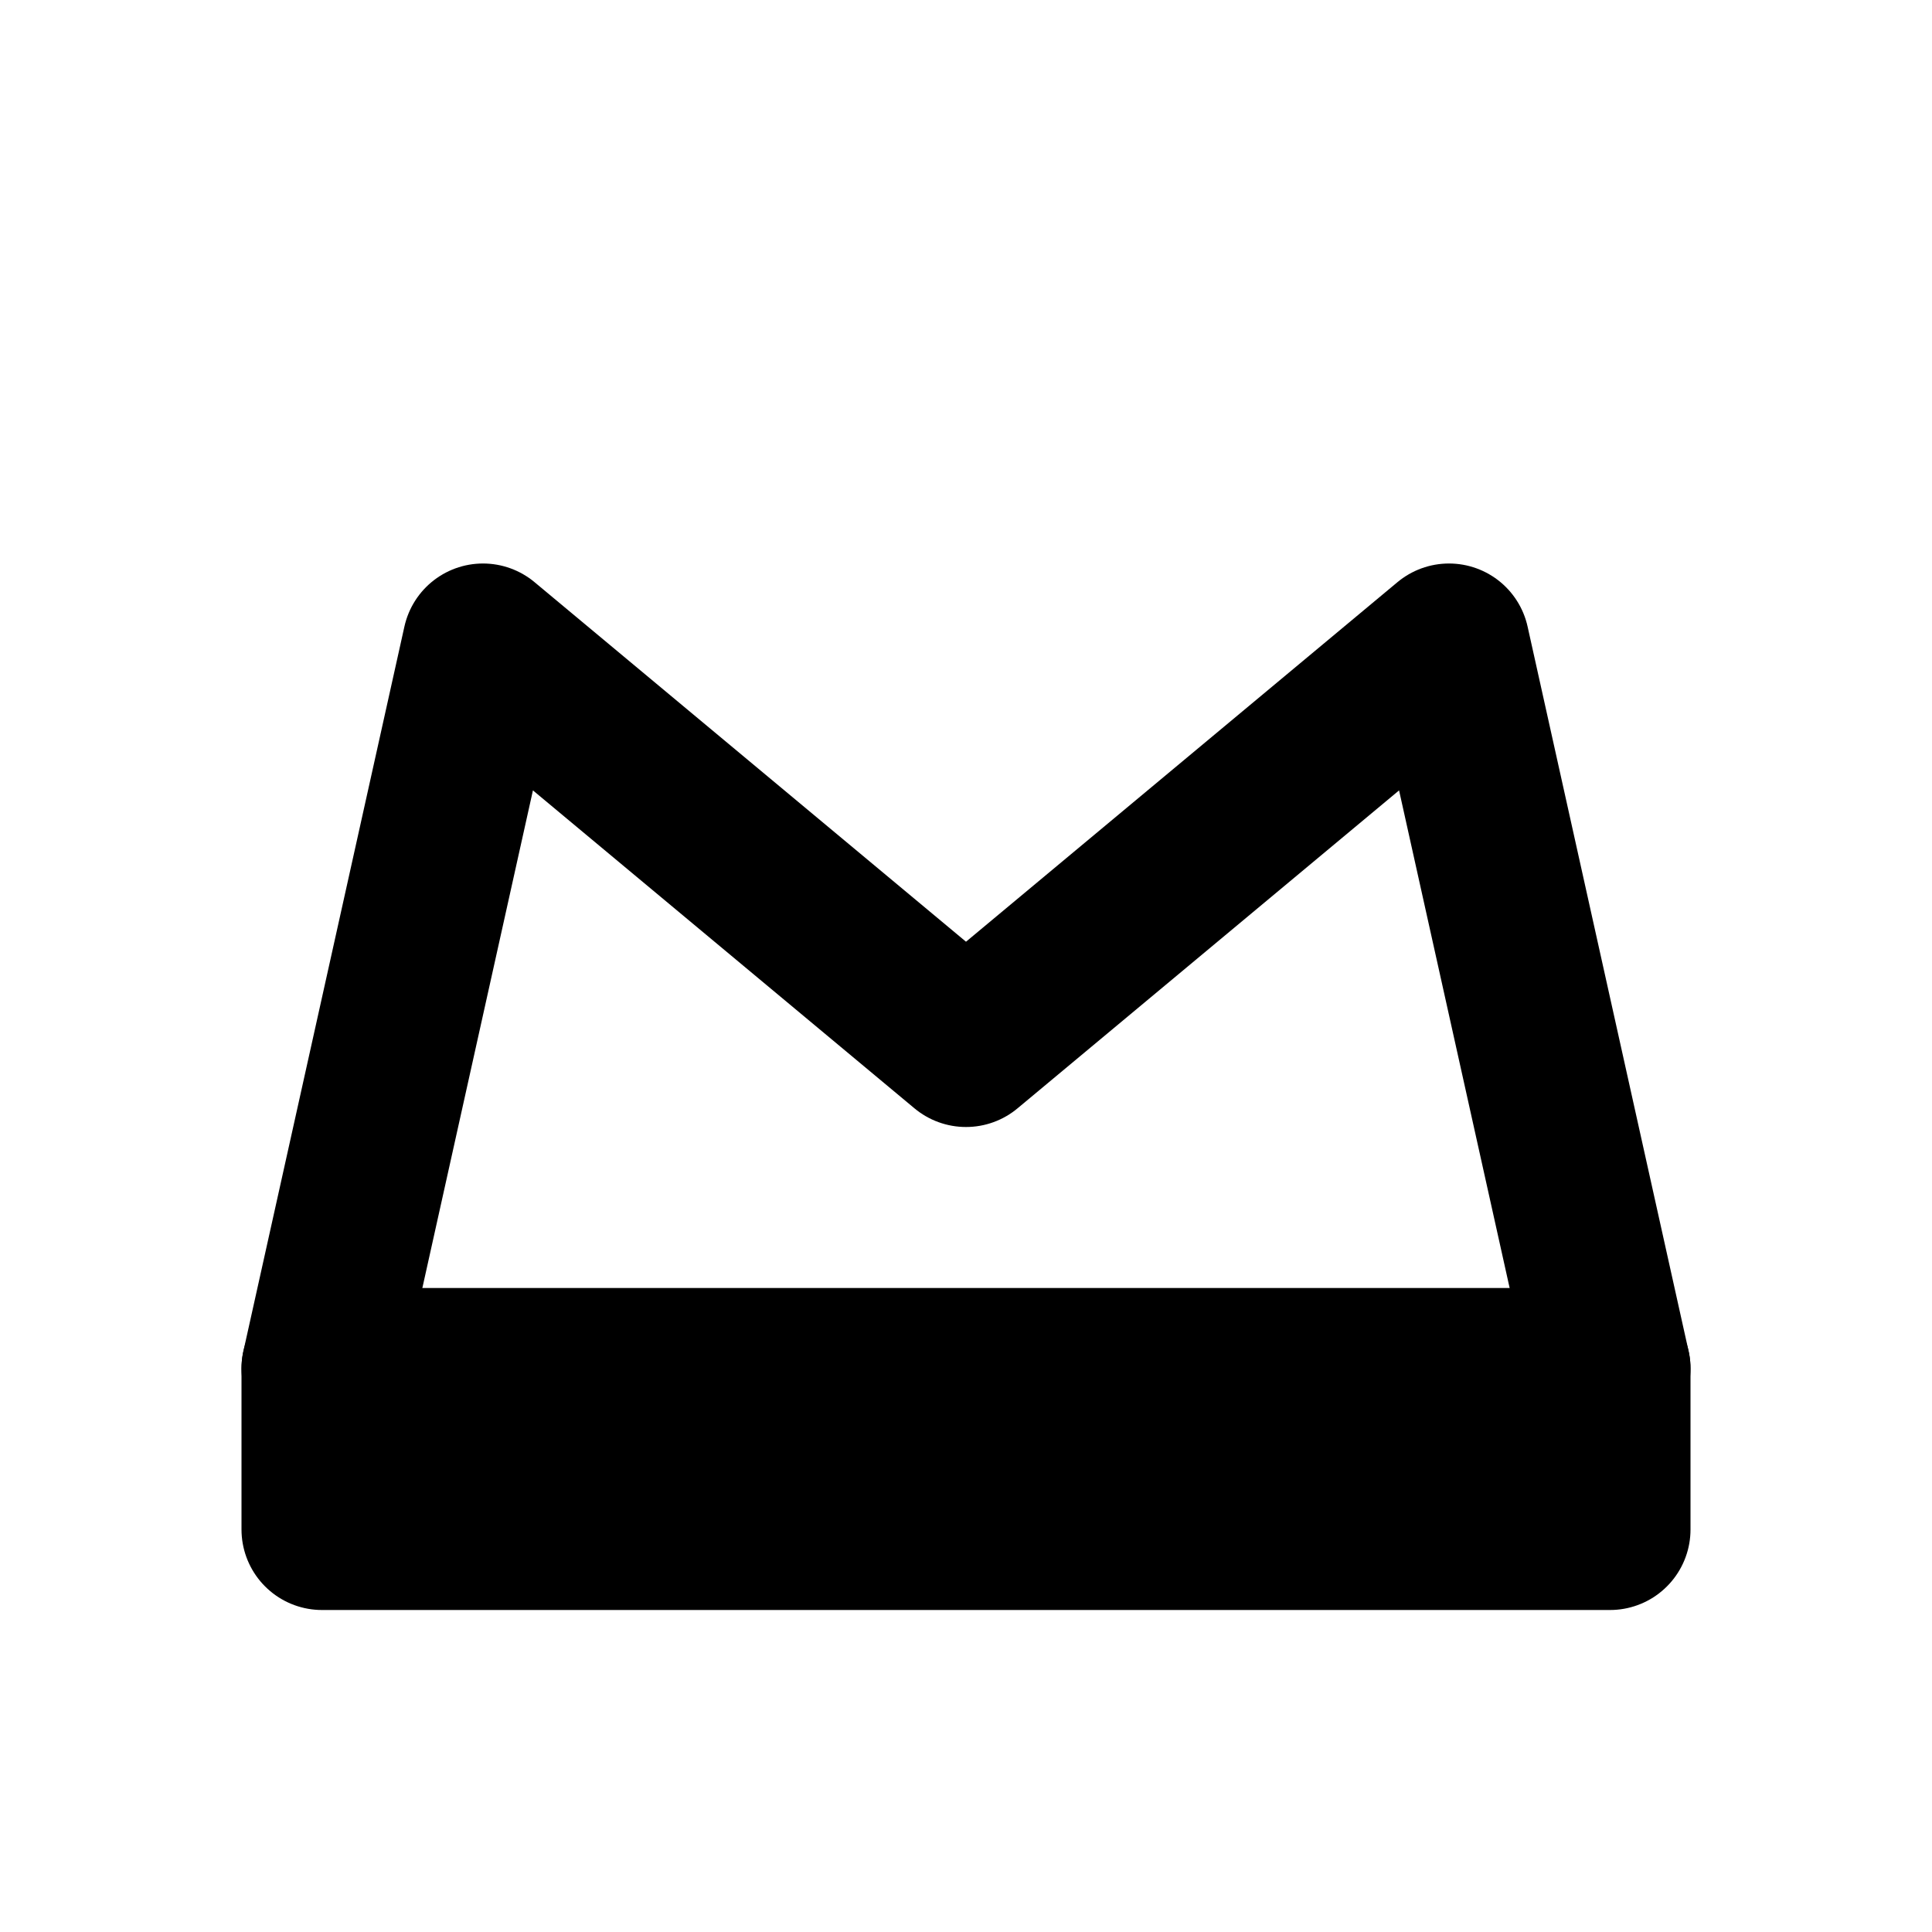 <svg xmlns="http://www.w3.org/2000/svg" viewBox="0 0 24 24" aria-hidden="true" fill="none" stroke="currentColor" stroke-width="2" stroke-linecap="round" stroke-linejoin="round">
  <path d="M4 17h16v2H4z"/><path d="M4 17l2-9 6 5 6-5 2 9"/>
  <title>Crown</title>
</svg>